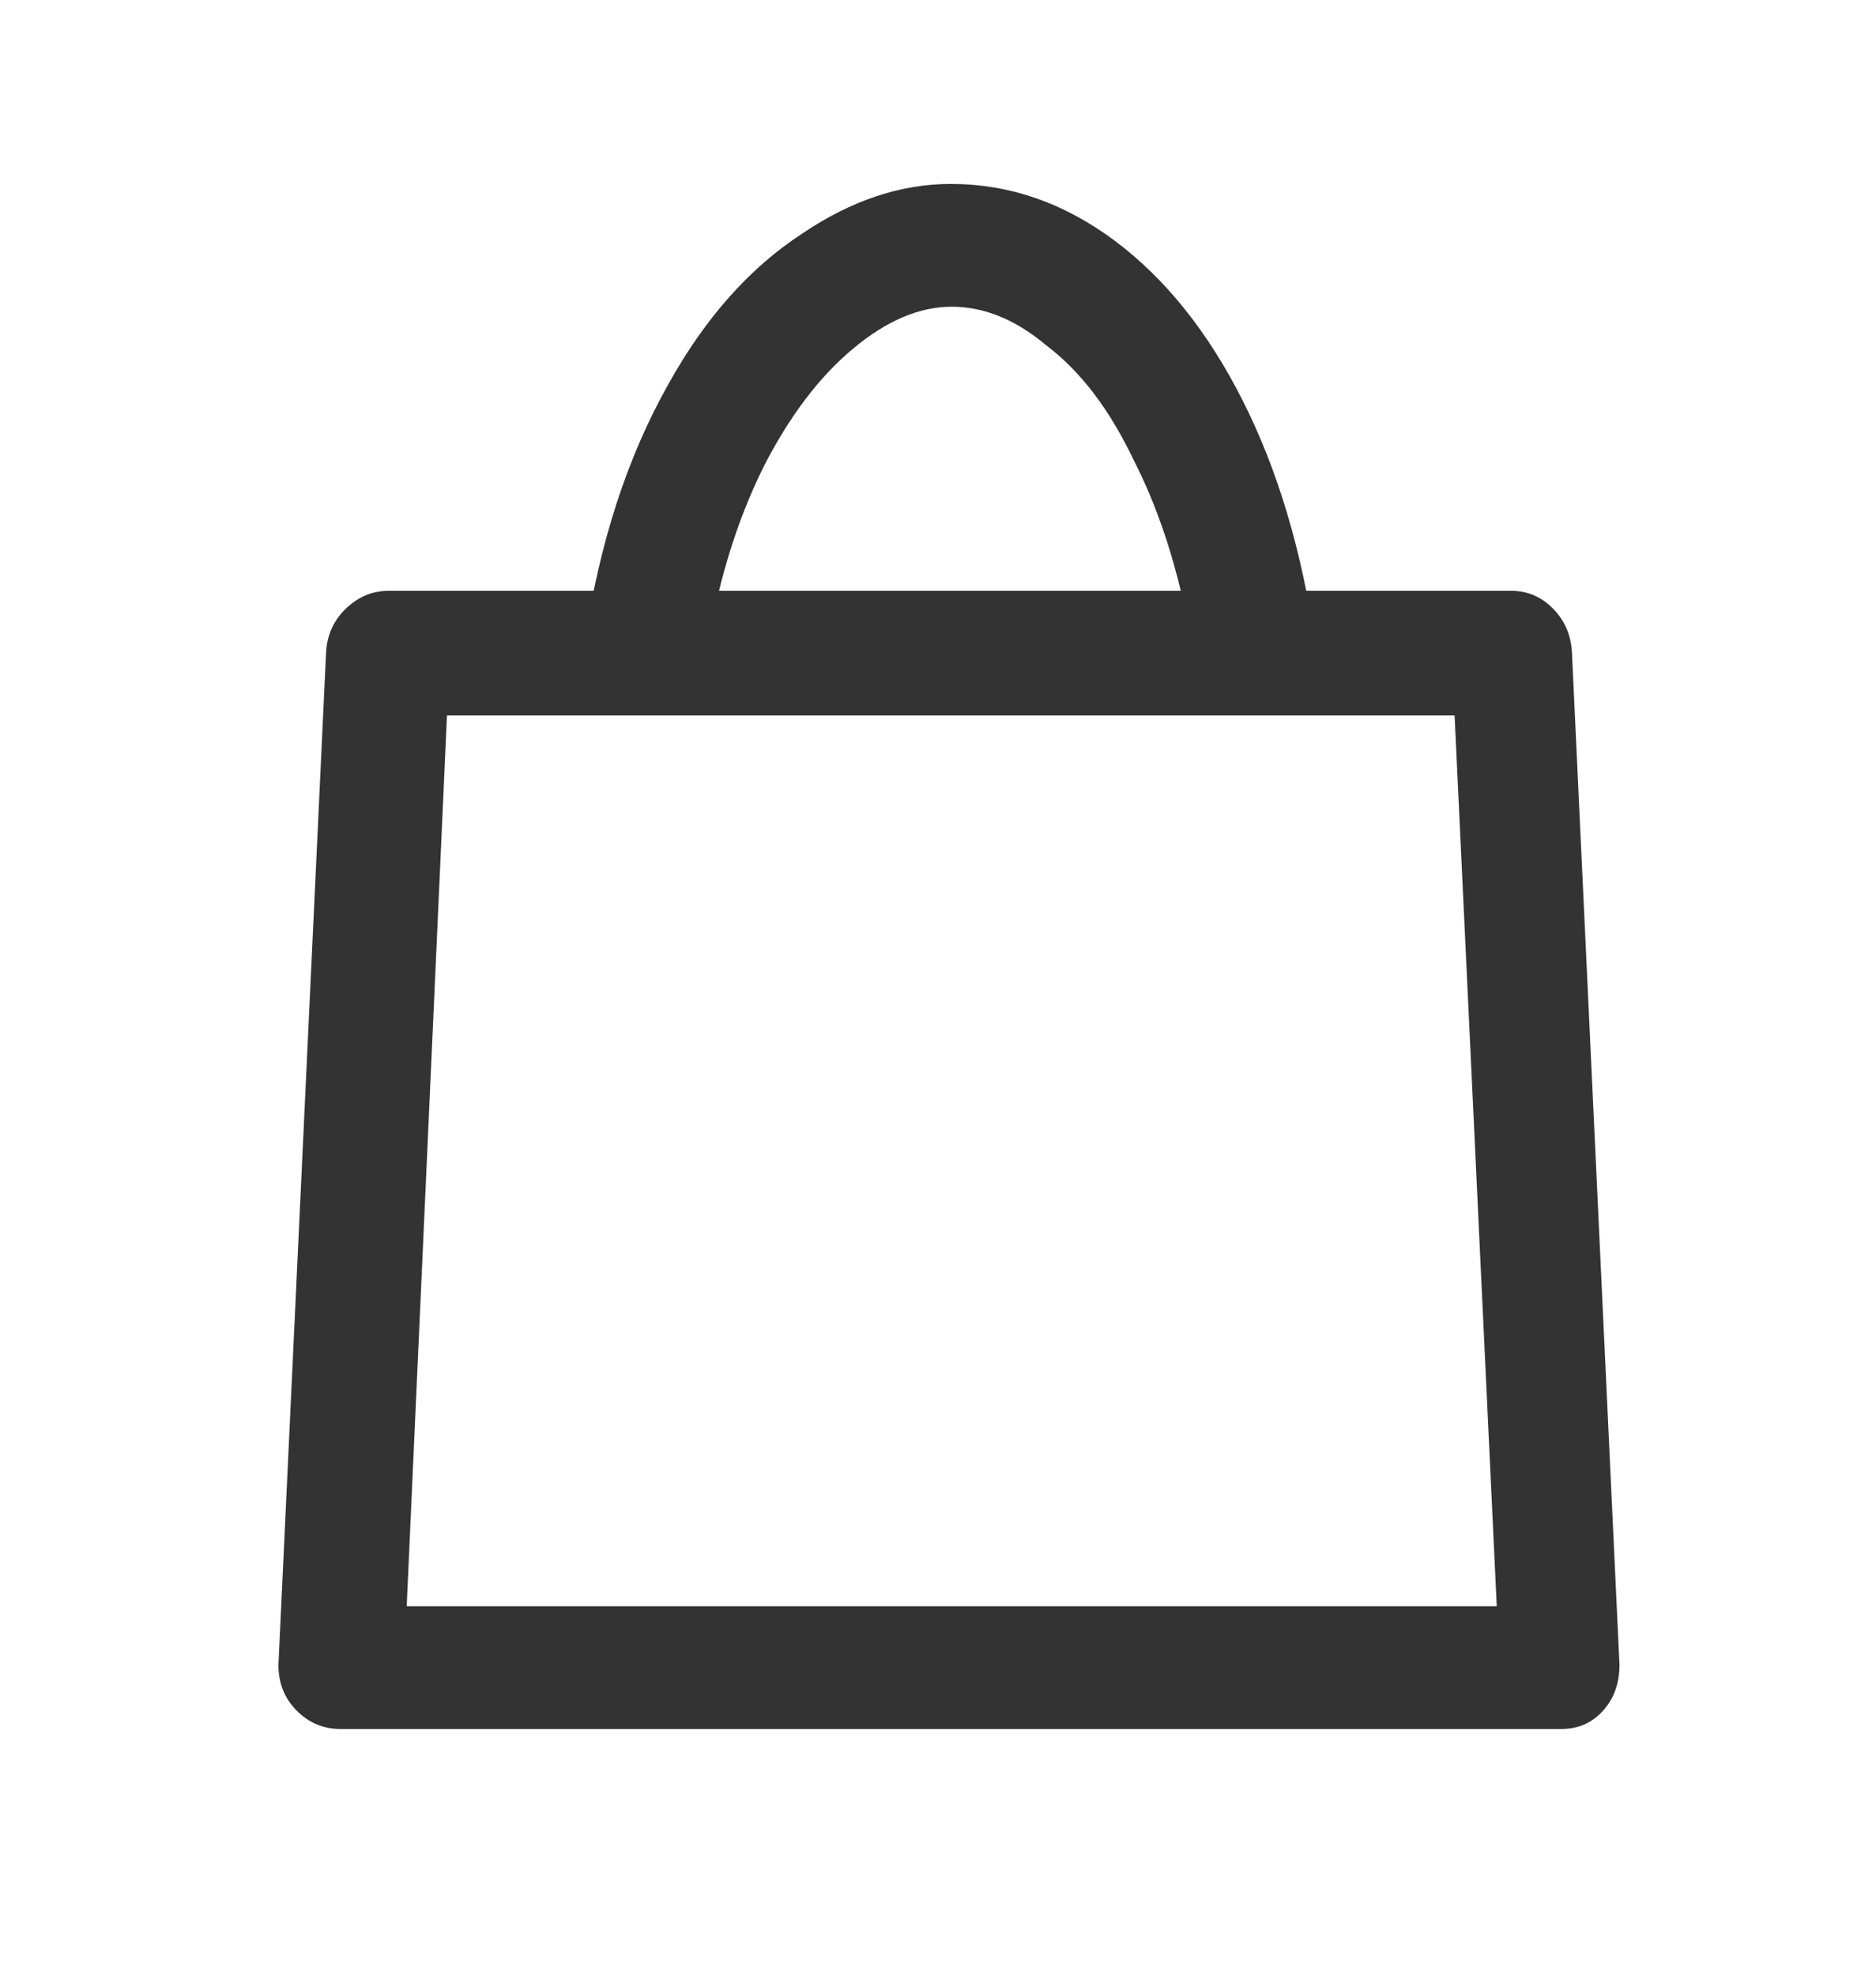 <svg width="19" height="20" viewBox="0 0 19 20" fill="none" xmlns="http://www.w3.org/2000/svg">
<path d="M15.809 17.503H3.451C3.278 17.503 3.13 17.442 3.006 17.318C2.882 17.194 2.82 17.04 2.82 16.854L3.303 6.593C3.315 6.42 3.383 6.275 3.507 6.157C3.631 6.04 3.773 5.981 3.934 5.981H15.308C15.468 5.981 15.608 6.04 15.725 6.157C15.843 6.275 15.908 6.42 15.92 6.593L16.402 16.854C16.402 17.04 16.347 17.194 16.235 17.318C16.124 17.442 15.982 17.503 15.809 17.503ZM4.119 16.26H15.159L14.732 7.243H4.527L4.119 16.26ZM12.098 6.686C11.974 5.894 11.77 5.22 11.485 4.664C11.238 4.144 10.941 3.755 10.595 3.495C10.286 3.235 9.967 3.105 9.639 3.105C9.311 3.105 8.977 3.247 8.637 3.532C8.297 3.816 7.997 4.212 7.737 4.719C7.453 5.288 7.255 5.944 7.144 6.686L5.919 6.519C6.067 5.505 6.352 4.627 6.772 3.884C7.144 3.216 7.595 2.709 8.127 2.363C8.622 2.029 9.123 1.862 9.63 1.862C10.224 1.862 10.777 2.054 11.29 2.437C11.804 2.821 12.237 3.362 12.589 4.061C12.942 4.76 13.186 5.579 13.322 6.519L12.098 6.686Z" fill="#333333"/>
</svg>
